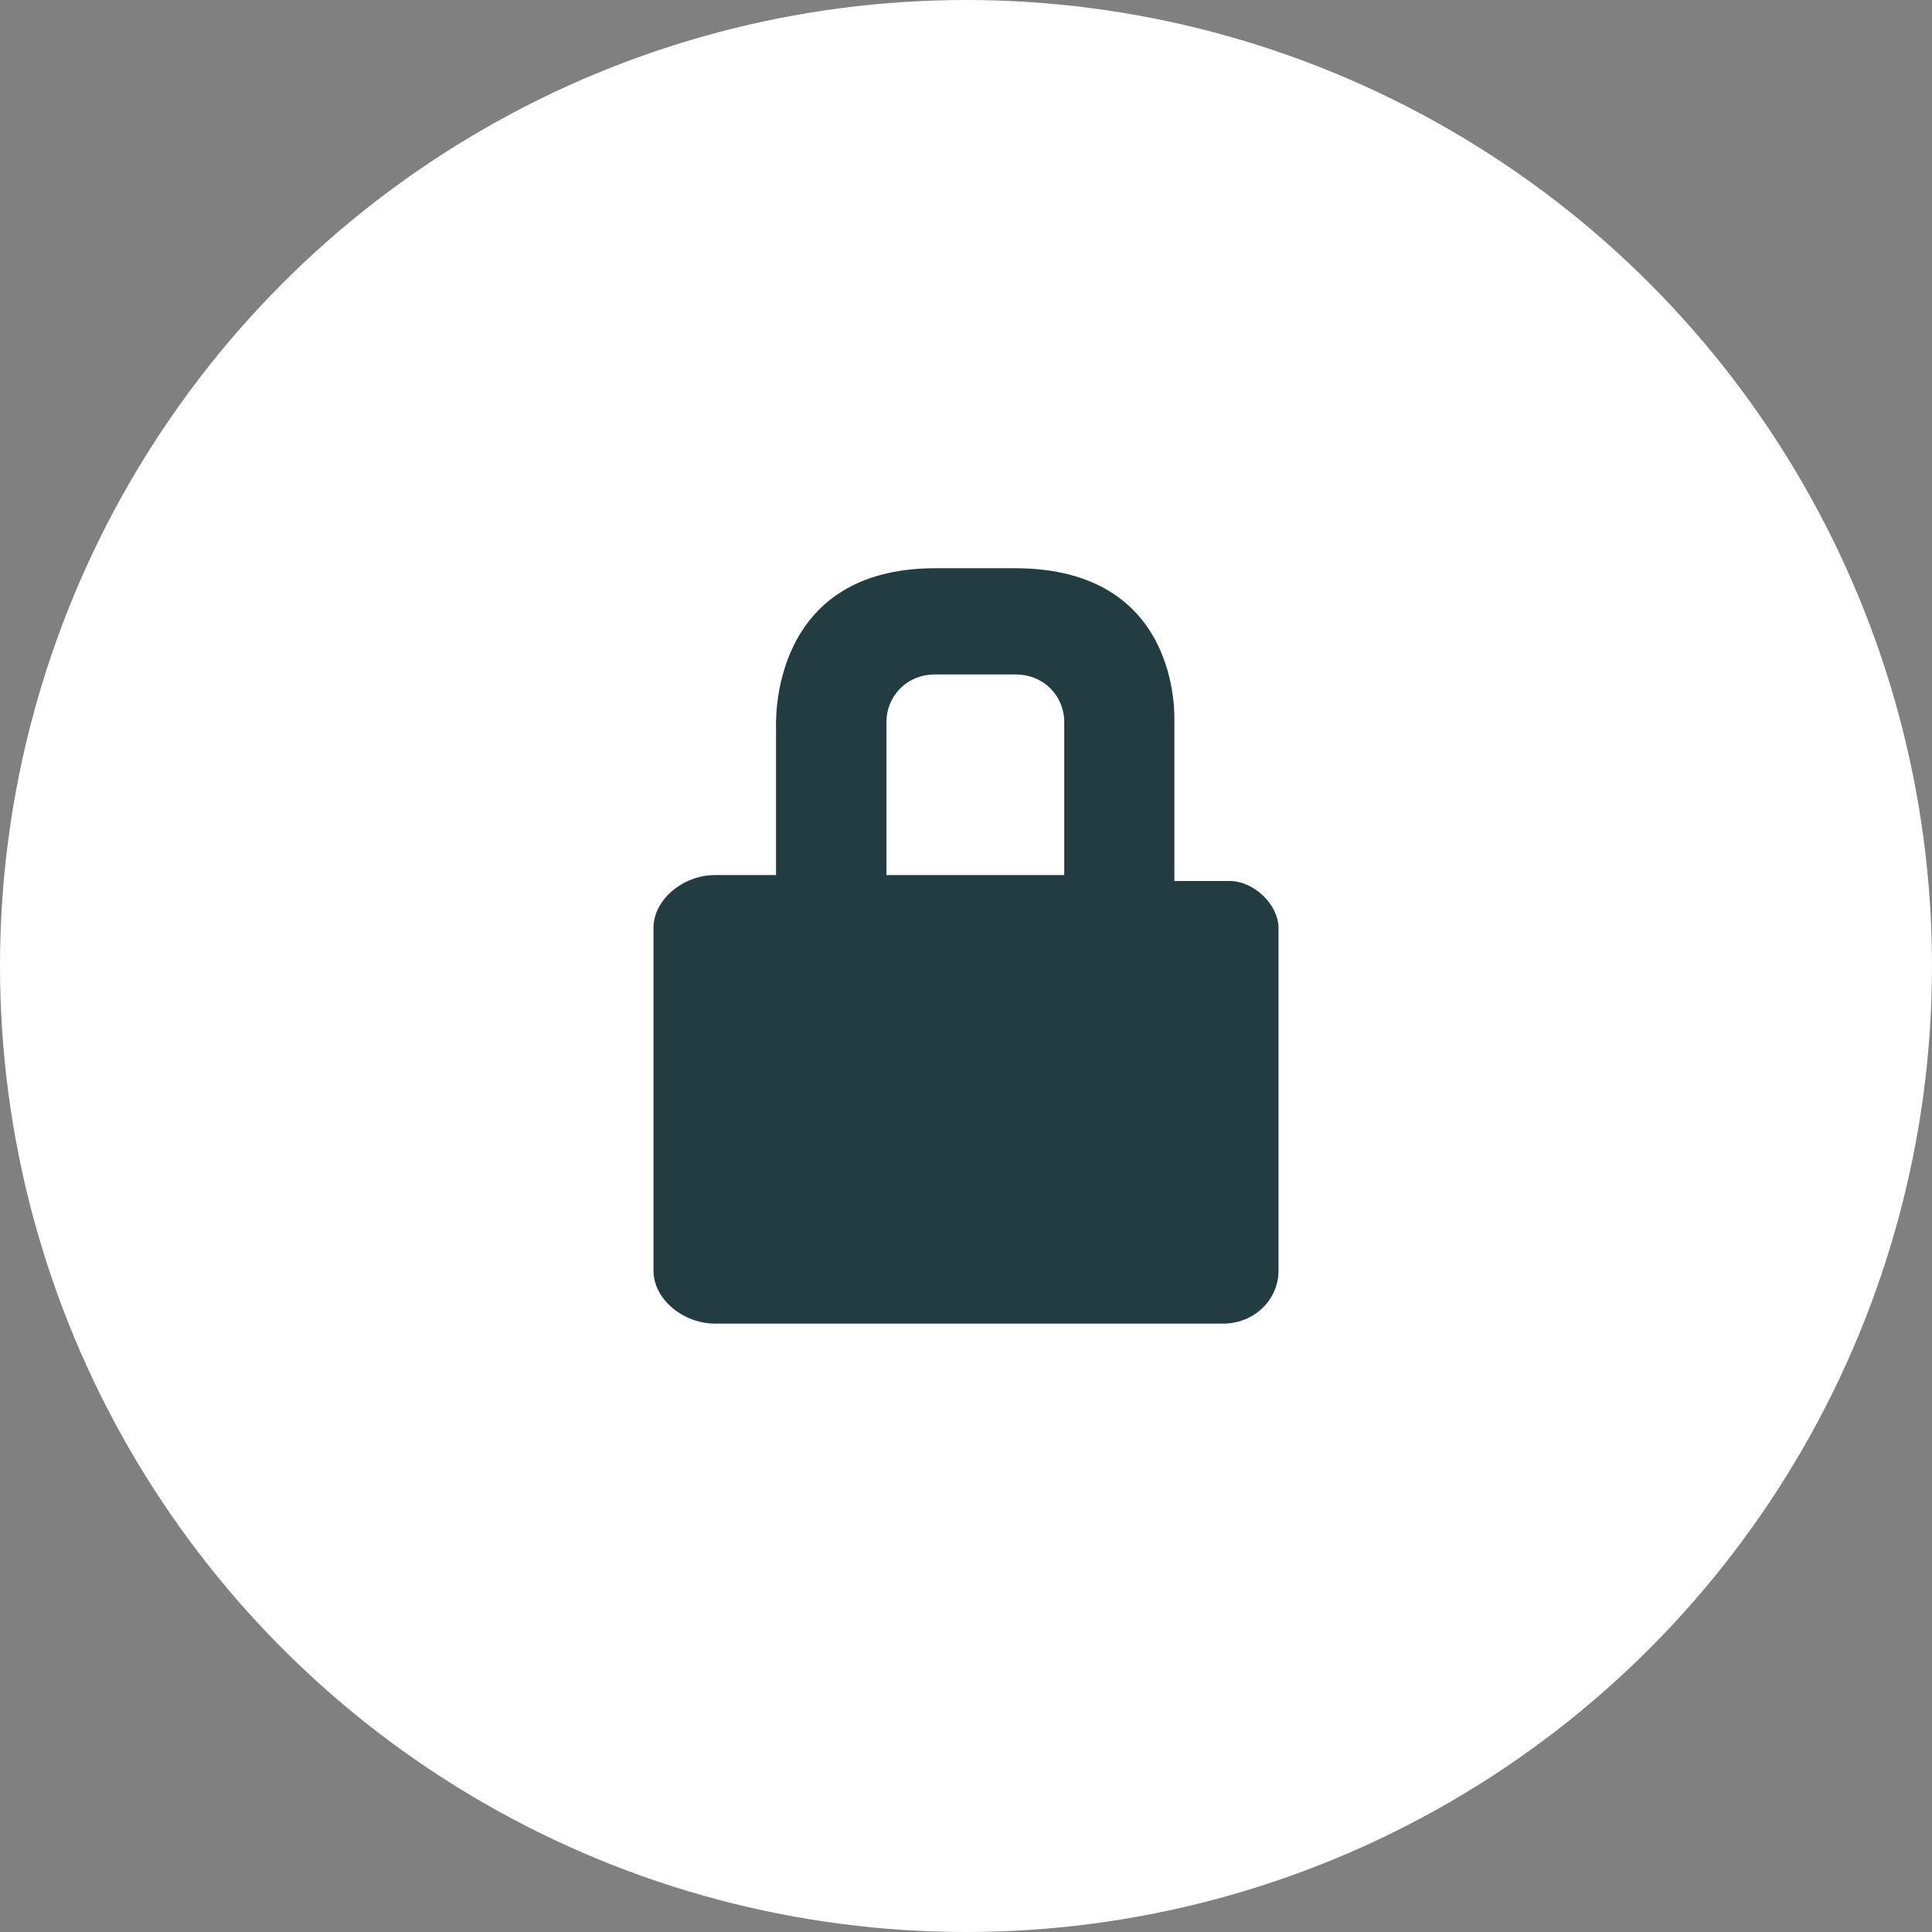 <?xml version="1.0" encoding="UTF-8" standalone="no"?>
<svg width="34px" height="34px" viewBox="0 0 34 34" version="1.1" xmlns="http://www.w3.org/2000/svg" xmlns:xlink="http://www.w3.org/1999/xlink">
    <rect x="0" y="0" width="34" height="34" fill="#808080" stroke="none"/>
    <!-- Generator: Sketch 41.2 (35397) - http://www.bohemiancoding.com/sketch -->
    <title>Group 13</title>
    <desc>Created with Sketch.</desc>
    <defs></defs>
    <g id="Page-1" stroke="none" stroke-width="1" fill="none" fill-rule="evenodd">
        <g id="content-archive-copy-4" transform="translate(-967, -390)">
            <g id="Group-13" transform="translate(967, 390)">
                <ellipse id="Oval-5-Copy-17" fill="#FFFFFF" cx="17" cy="17" rx="17" ry="17"></ellipse>
                <path d="M21.636,15.504 L21.636,15.504 L20.667,15.504 L20.667,12.7 C20.667,12.596 20.773,10 17.862,10 L16.46,10 C13.548,10 13.657,12.7 13.657,12.804 L13.657,15.4 L12.578,15.4 C12.039,15.4 11.5,15.816 11.5,16.335 L11.5,22.358 C11.5,22.877 12.039,23.293 12.578,23.293 L21.528,23.293 C22.068,23.293 22.5,22.877 22.5,22.358 L22.5,16.335 C22.5,15.919 22.068,15.504 21.636,15.504 L21.636,15.504 Z M18.835,15.4 L15.6,15.4 L15.6,12.7 C15.6,12.285 15.924,11.869 16.463,11.869 L17.865,11.869 C18.404,11.869 18.729,12.285 18.729,12.7 L18.729,15.4 L18.835,15.4 Z" id="Fill-4-Copy-22" fill="#233C41"></path>
            </g>
        </g>
    </g>
</svg>